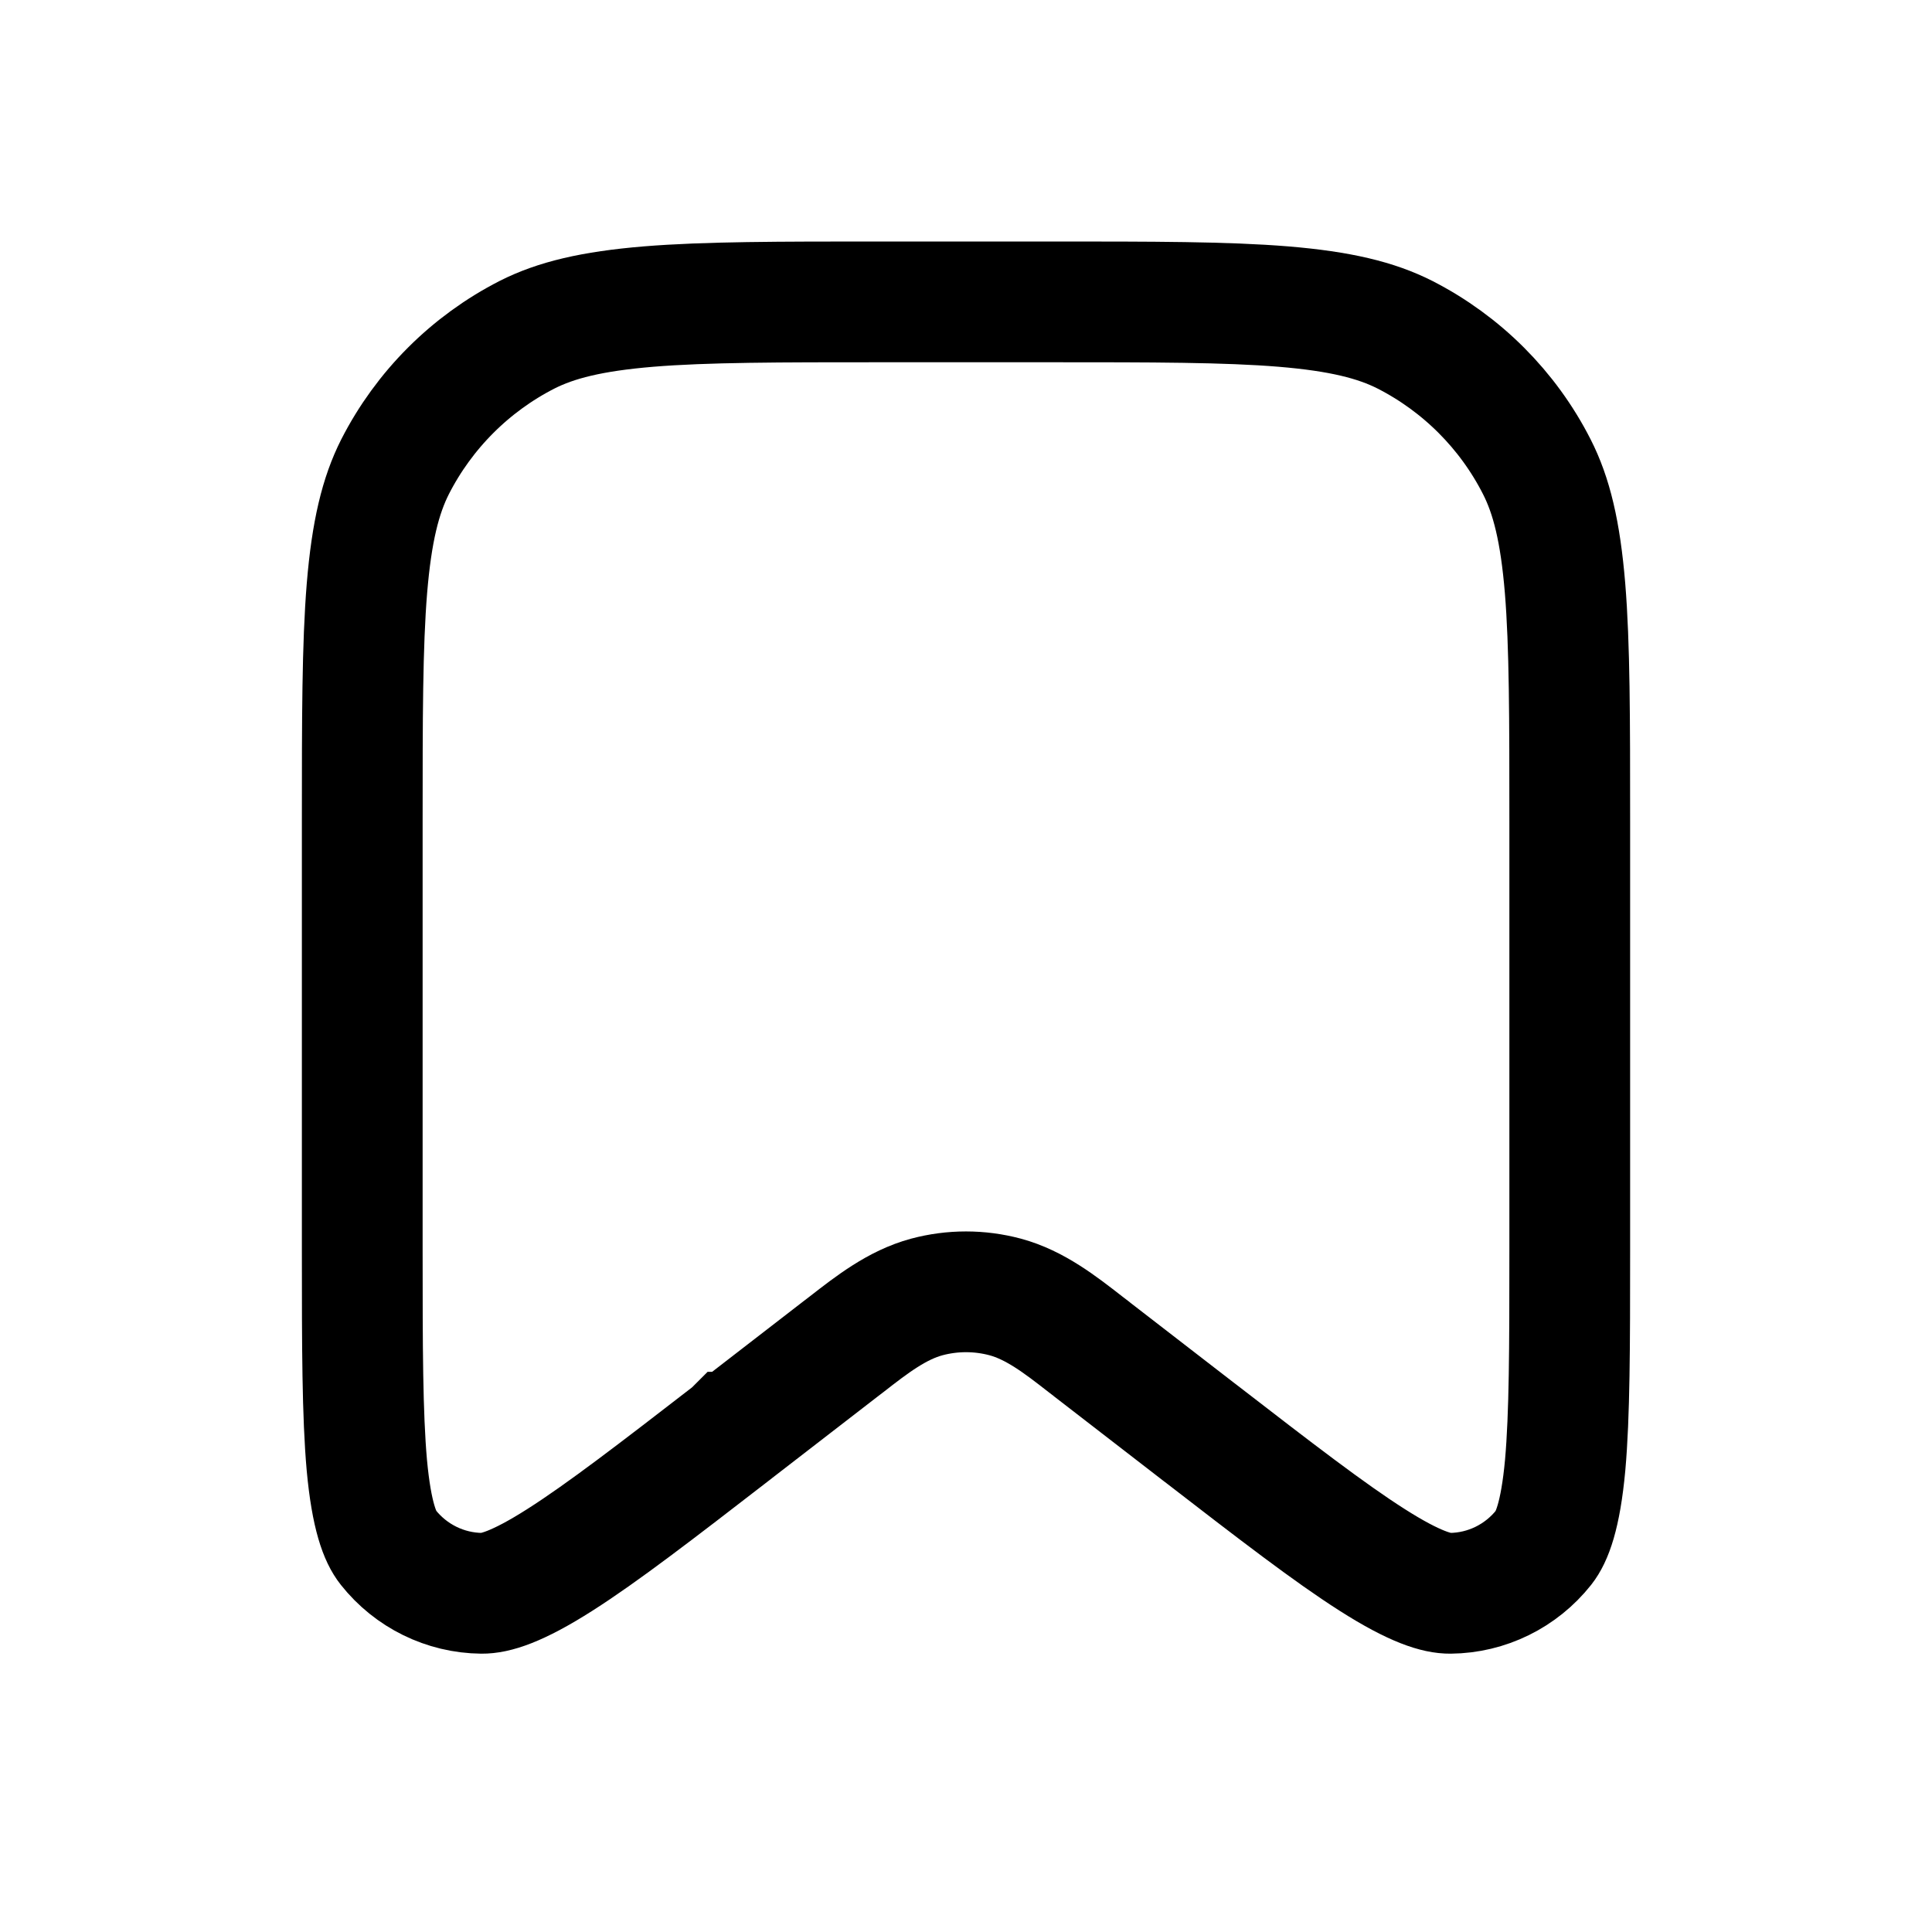 <svg width="16" height="16" viewBox="0 0 16 16" fill="none" xmlns="http://www.w3.org/2000/svg">
<path d="M9.938 11.866L9.938 11.866L9.935 11.864L9.046 11.177L9.039 11.171L9.039 11.171C9.022 11.158 9.005 11.145 8.988 11.132C8.779 10.969 8.57 10.807 8.325 10.741C8.112 10.684 7.888 10.684 7.675 10.741C7.43 10.807 7.221 10.969 7.012 11.132C6.995 11.145 6.978 11.158 6.961 11.171L6.068 11.861L6.067 11.861L6.062 11.866L6.062 11.866C5.433 12.352 4.989 12.694 4.637 12.918C4.278 13.147 4.097 13.196 3.989 13.195C3.687 13.192 3.403 13.052 3.215 12.815C3.148 12.731 3.077 12.557 3.038 12.134C3.001 11.718 3 11.157 3 10.362V6.8C3 5.952 3 5.345 3.039 4.87C3.078 4.401 3.151 4.104 3.272 3.865C3.512 3.395 3.895 3.012 4.365 2.772C4.604 2.651 4.901 2.578 5.37 2.539C5.845 2.5 6.452 2.5 7.3 2.5H8.7C9.548 2.5 10.155 2.5 10.63 2.539C11.099 2.578 11.396 2.651 11.635 2.772C12.105 3.012 12.488 3.395 12.727 3.865C12.849 4.104 12.922 4.401 12.961 4.87C13 5.345 13 5.952 13 6.8V10.362C13 11.157 12.999 11.718 12.962 12.134C12.923 12.557 12.851 12.731 12.785 12.815C12.597 13.052 12.313 13.192 12.011 13.195C11.903 13.196 11.722 13.147 11.363 12.918C11.011 12.694 10.567 12.352 9.938 11.866Z" stroke="black"/>
</svg>
